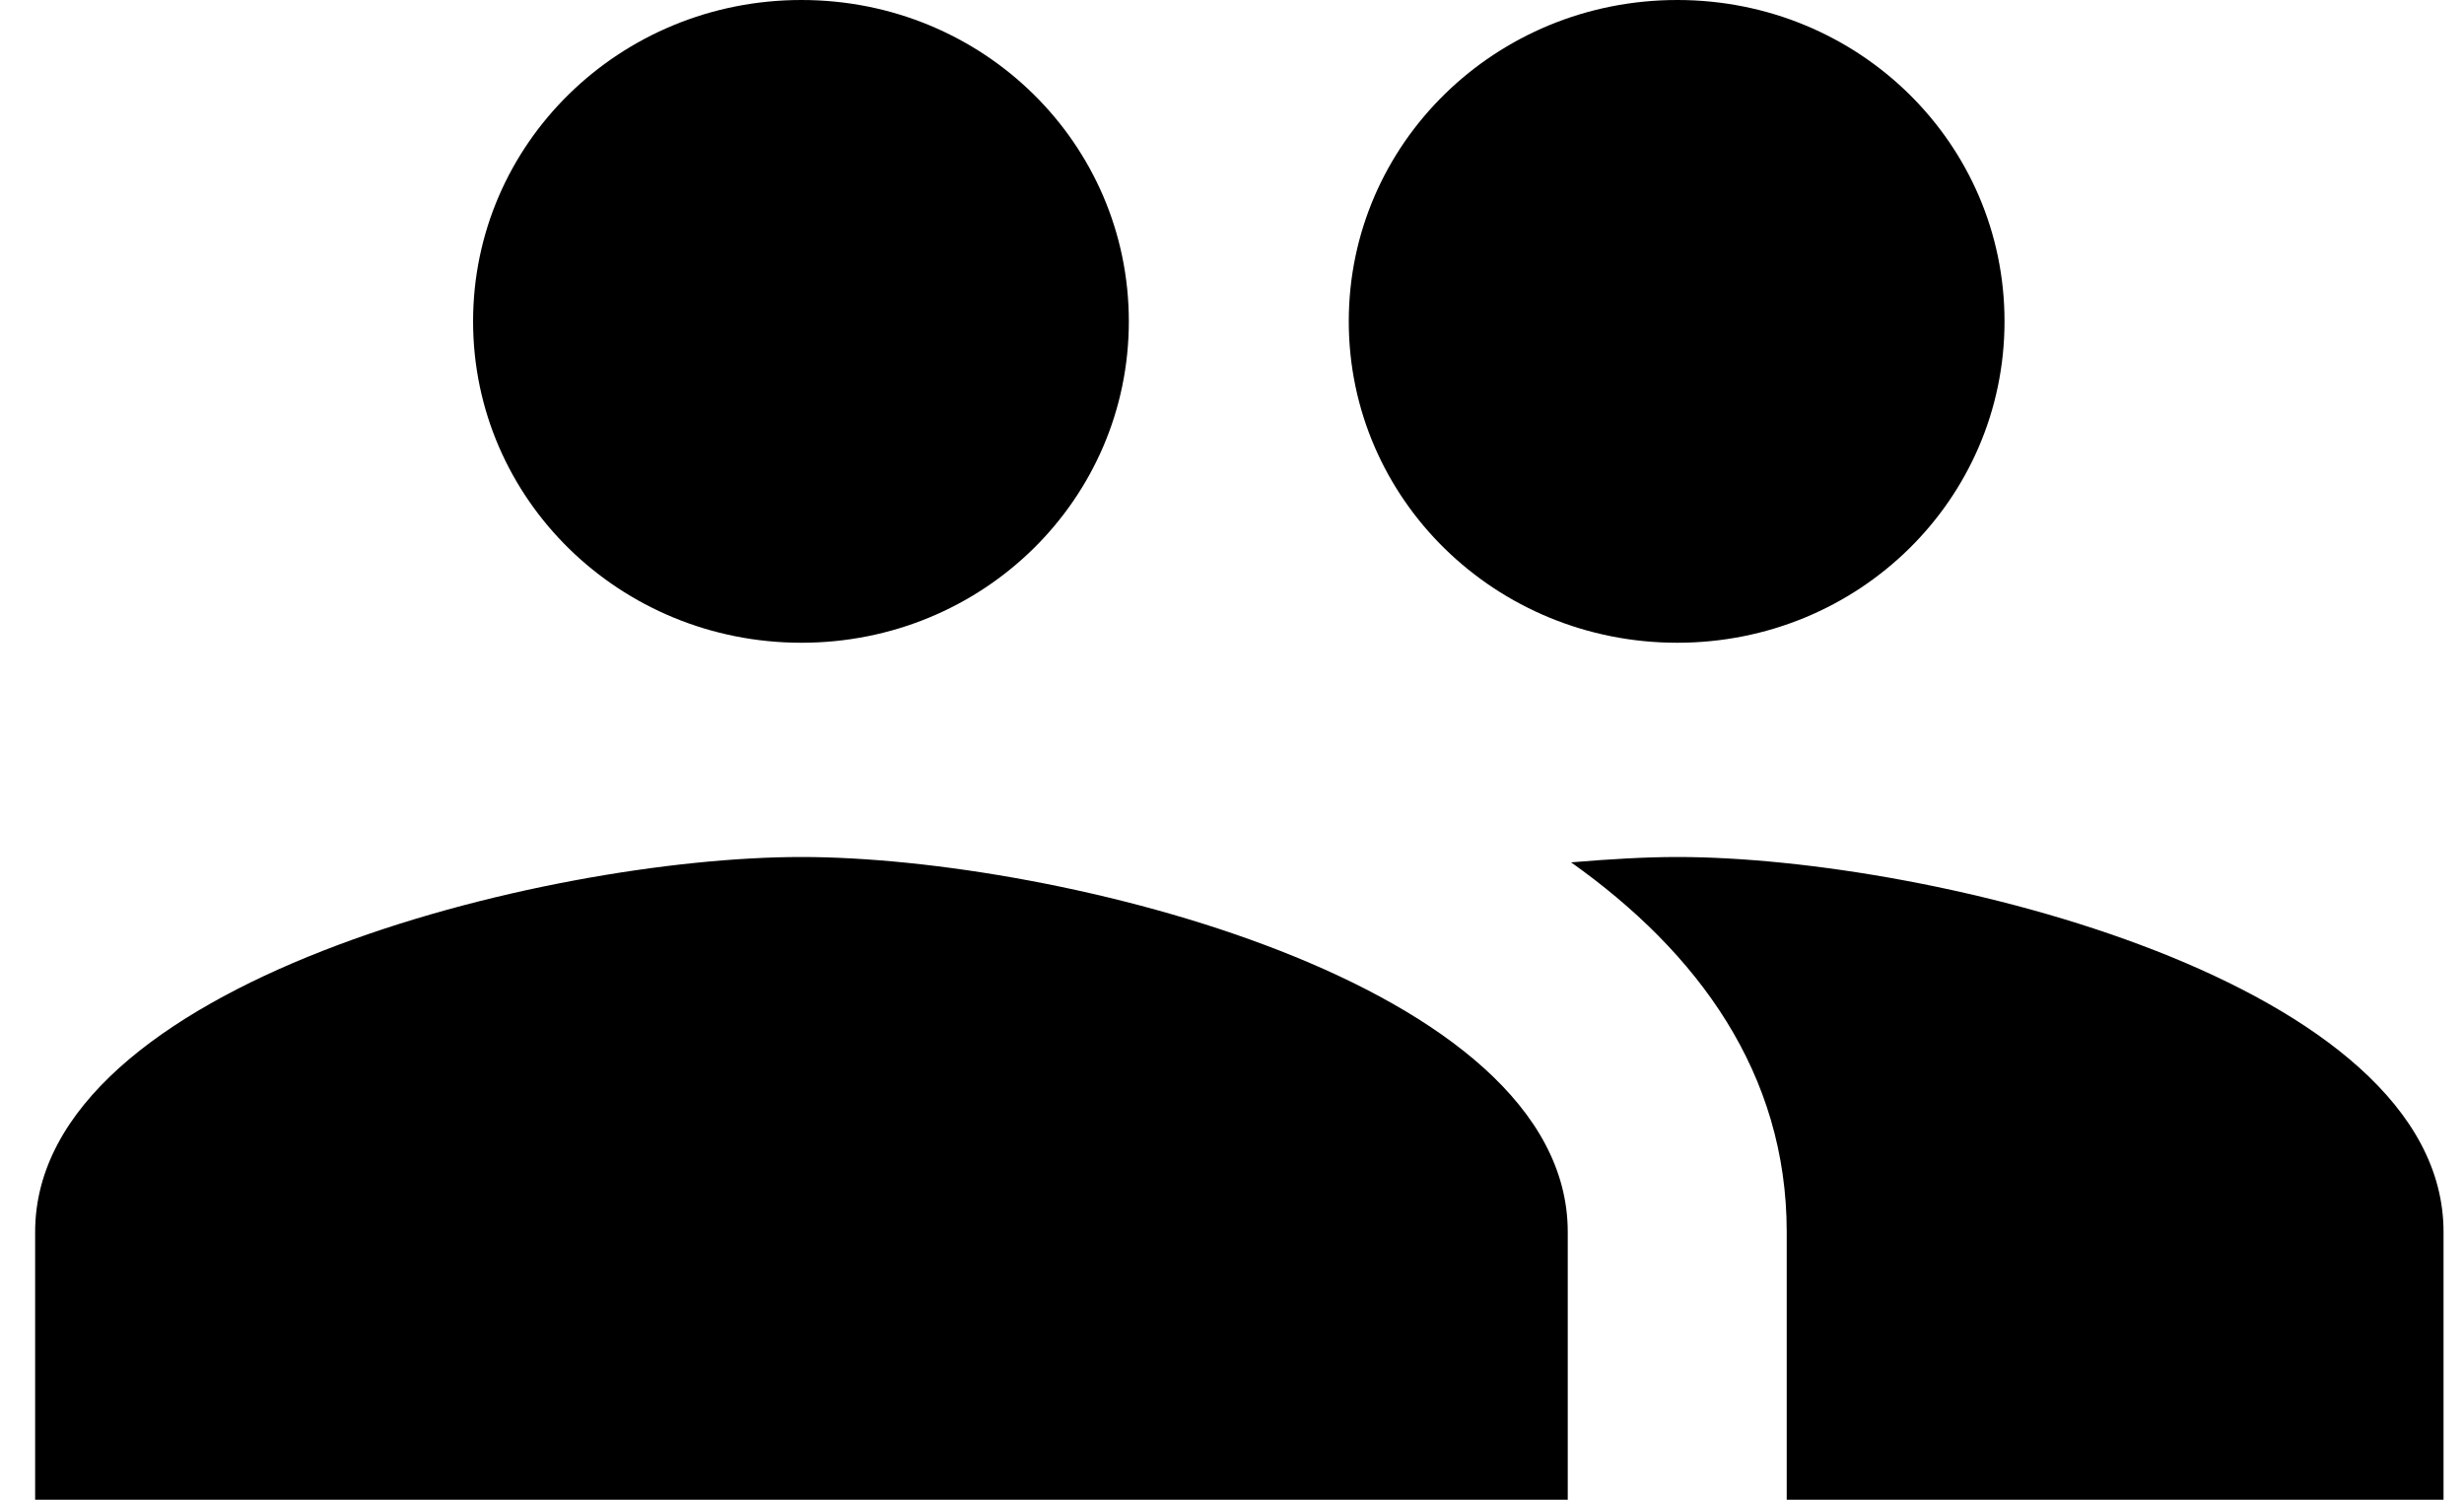 <svg width="23" height="14" viewBox="0 0 23 14" fill="none" xmlns="http://www.w3.org/2000/svg">
<path d="M15.656 6C17.352 6 18.711 4.66 18.711 3C18.711 1.34 17.352 0 15.656 0C13.96 0 12.59 1.34 12.59 3C12.59 4.66 13.96 6 15.656 6ZM7.481 6C9.177 6 10.537 4.66 10.537 3C10.537 1.34 9.177 0 7.481 0C5.785 0 4.416 1.34 4.416 3C4.416 4.66 5.785 6 7.481 6ZM7.481 8C5.1 8 0.328 9.17 0.328 11.5V14H14.634V11.5C14.634 9.17 9.862 8 7.481 8ZM15.656 8C15.36 8 15.022 8.02 14.665 8.05C15.85 8.89 16.678 10.02 16.678 11.5V14H22.809V11.5C22.809 9.17 18.037 8 15.656 8Z" fill="black"/>
</svg>
